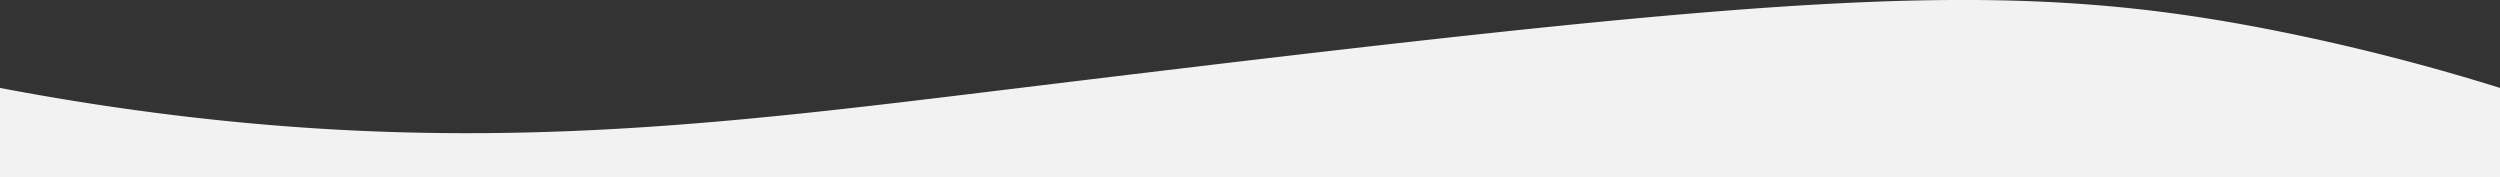<svg xmlns="http://www.w3.org/2000/svg" viewBox="0 0 1920 136.02"><rect x="0" y="0" width="1920" height="136.02" fill="#333333" stroke="none"/><defs><style>.cls-1{fill:#f2f2f2;}</style></defs><g id="Capa_2" data-name="Capa 2"><g id="Capa_2-2" data-name="Capa 2"><path class="cls-1" d="M0,67.52c23.82,4.54,60.7,11.14,105.92,17.32,255,34.85,443.59,11.15,666-15.93,612.66-74.6,768.34-88,985.63-43.34A1673.14,1673.14,0,0,1,1920,67.52V136H0Z"/></g></g></svg>